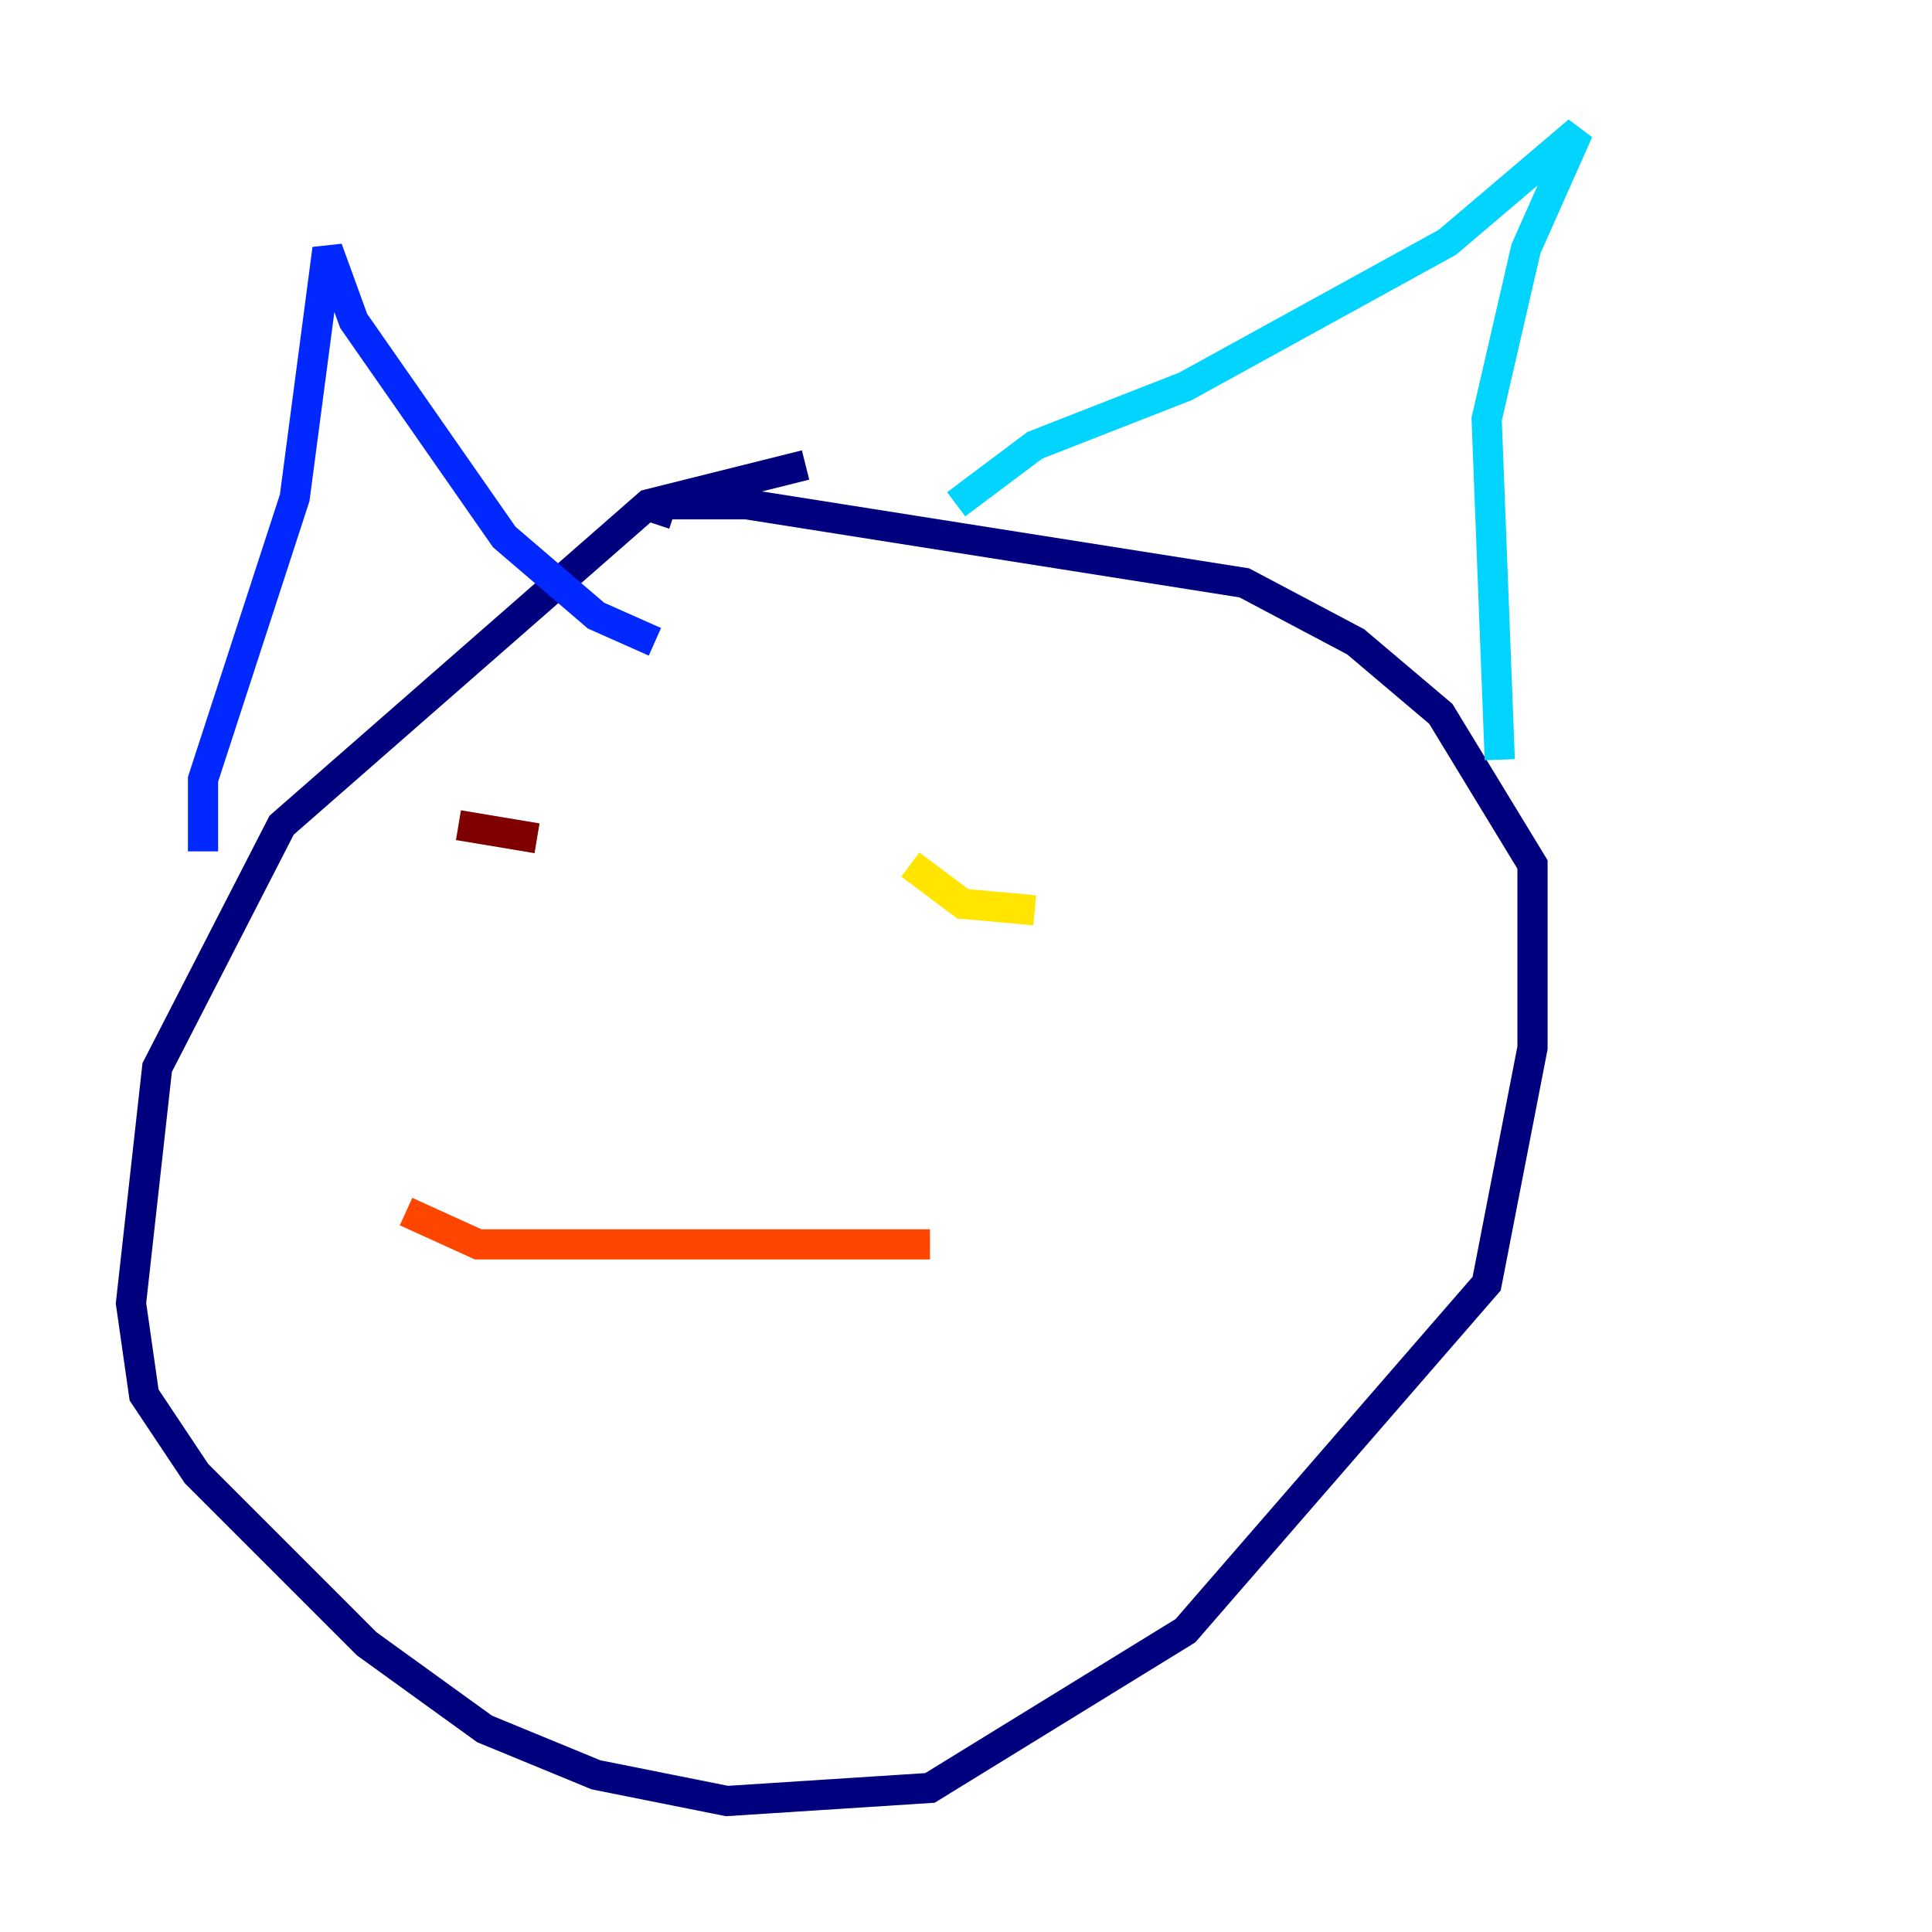 <?xml version="1.0" encoding="utf-8" ?>
<svg baseProfile="tiny" height="128" version="1.2" viewBox="0,0,128,128" width="128" xmlns="http://www.w3.org/2000/svg" xmlns:ev="http://www.w3.org/2001/xml-events" xmlns:xlink="http://www.w3.org/1999/xlink"><defs /><polyline fill="none" points="53.37,30.807 42.956,33.41 18.658,54.671 10.414,70.725 8.678,86.346 9.546,92.42 13.017,97.627 24.298,108.909 32.108,114.549 39.485,117.586 48.163,119.322 61.614,118.454 78.536,108.041 98.495,85.044 101.532,69.424 101.532,57.275 95.458,47.295 89.817,42.522 82.441,38.617 49.464,33.41 43.824,33.41 43.39,34.712" stroke="#00007f" stroke-width="2" /><polyline fill="none" points="13.451,56.407 13.451,51.634 19.525,32.976 21.695,16.488 23.43,21.261 33.41,35.58 39.485,40.786 43.39,42.522" stroke="#0028ff" stroke-width="2" /><polyline fill="none" points="63.349,33.41 68.556,29.505 78.536,25.6 95.891,16.054 104.57,8.678 101.098,16.488 98.495,27.77 99.363,50.332" stroke="#00d4ff" stroke-width="2" /><polyline fill="none" points="32.542,61.614 32.542,61.614" stroke="#7cff79" stroke-width="2" /><polyline fill="none" points="60.312,57.275 63.783,59.878 68.556,60.312" stroke="#ffe500" stroke-width="2" /><polyline fill="none" points="26.902,80.271 31.675,82.441 61.614,82.441" stroke="#ff4600" stroke-width="2" /><polyline fill="none" points="30.373,54.671 35.58,55.539" stroke="#7f0000" stroke-width="2" /></svg>